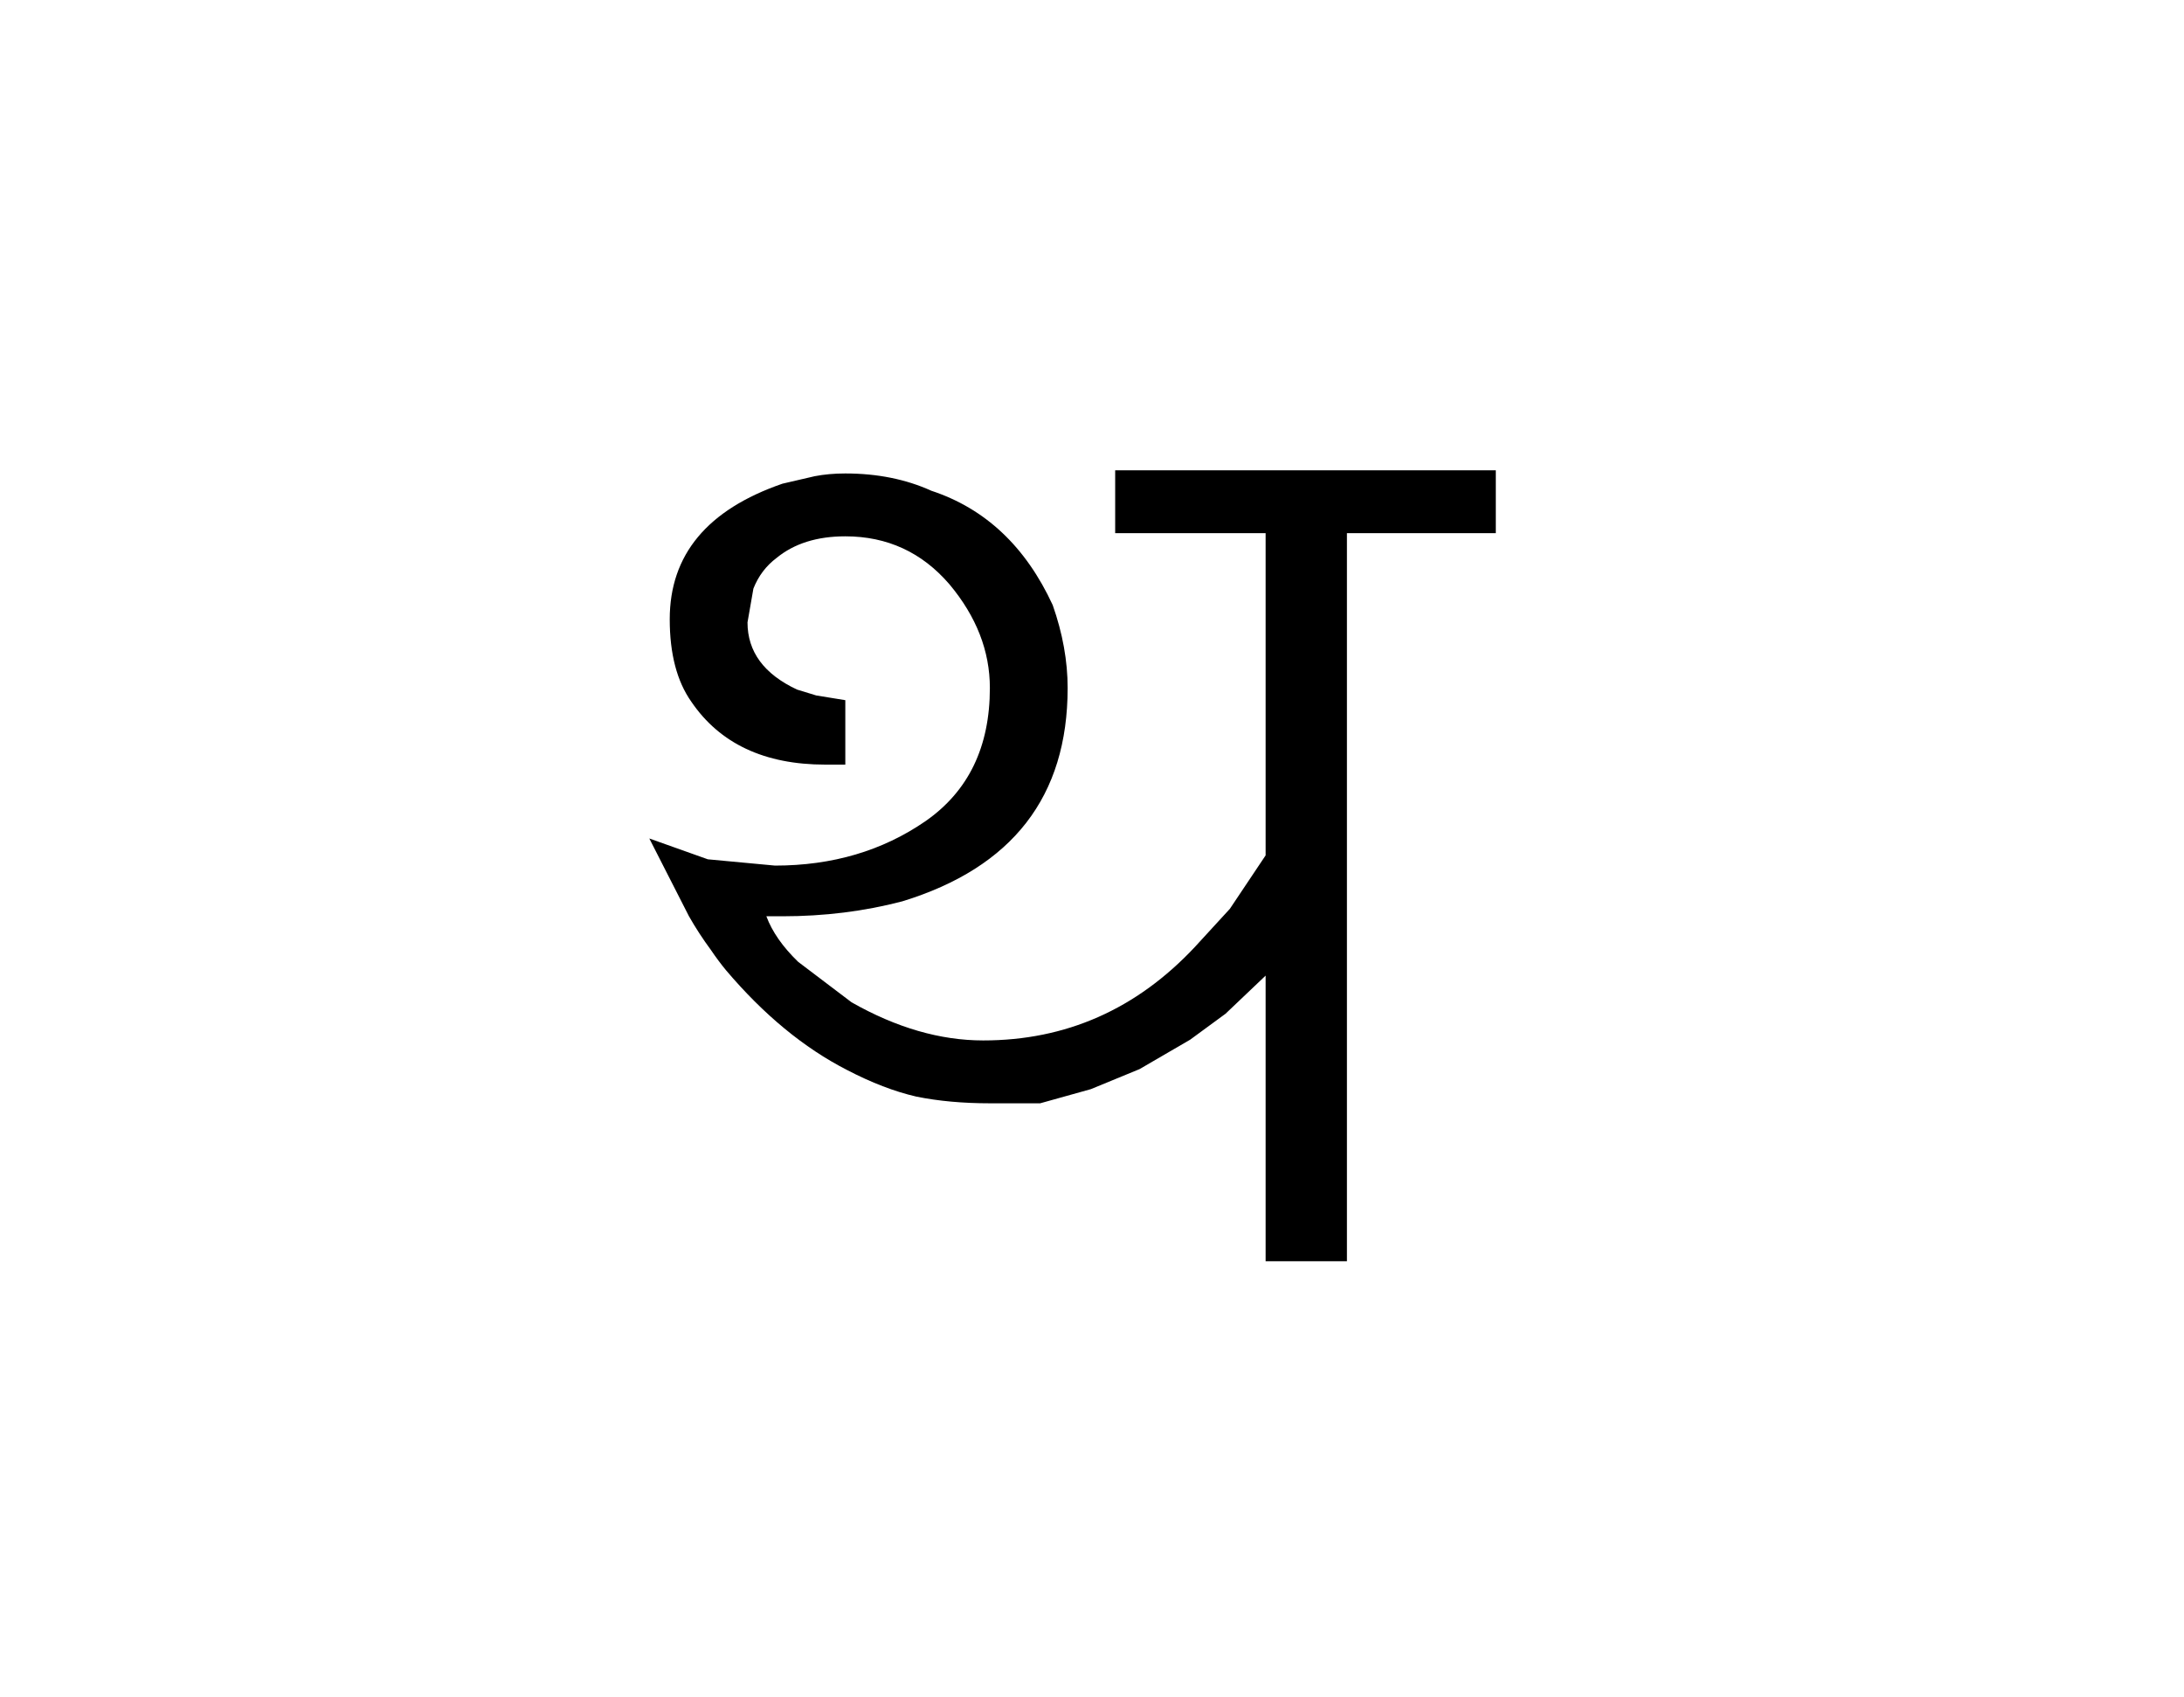 
<svg xmlns="http://www.w3.org/2000/svg" version="1.1" xmlns:xlink="http://www.w3.org/1999/xlink" preserveAspectRatio="none" x="0px" y="0px" width="278px" height="216px" viewBox="0 0 278 216">
<defs>
<g id="Symbol_4_2_Layer0_0_FILL">
<path fill="#000000" stroke="none" d="
M 172.05 69.3
L 191 69.3 191 61.3 142.55 61.3 142.55 69.3 161.7 69.3 161.7 110.3 157.15 117.1 152.7 121.95
Q 141.55 133.85 125.75 133.85 117.55 133.85 109 129
L 102.2 123.85
Q 99.25 121 98.15 118.05
L 100.2 118.05
Q 108.2 118.05 115.45 116.15 136.5 109.7 136.5 89 136.5 83.85 134.6 78.45 129.45 67.3 119.15 63.9 114.3 61.7 108.2 61.7 106.1 61.7 104.3 62.05 102.6 62.45 100.2 63 85.85 67.95 85.85 80.25 85.85 86.85 88.6 90.75 94.05 98.75 105.65 98.75
L 108.2 98.75 108.2 90.55 104.5 89.95 102.05 89.2
Q 95.75 86.25 95.75 80.65
L 96.5 76.35
Q 97.45 73.95 99.45 72.45 102.8 69.7 108.2 69.7 116.2 69.7 121.45 75.8 126.6 81.95 126.6 89 126.6 100.25 118.4 105.95 110.2 111.6 99.25 111.6
L 90.7 110.8 83.25 108.15 88.3 118.05
Q 89.55 120.25 91.1 122.35 92.05 123.75 93 124.9 100.2 133.4 108.4 137.6 113.1 140.05 117.25 141 121.45 141.85 126.6 141.85
L 133 141.85 139.45 140.05 145.65 137.5 152.1 133.75 156.6 130.45 161.7 125.6 161.7 161.95 172.05 161.95 172.05 69.3 Z"/>
</g>
</defs>

<g transform="matrix( 1, 0, 0, 1, -0.6,-1.45) ">
<g transform="matrix( 1, 0, 0, 1, 0,0) ">
<use xlink:href="#Symbol_4_2_Layer0_0_FILL"/>
</g>
</g>
</svg>
